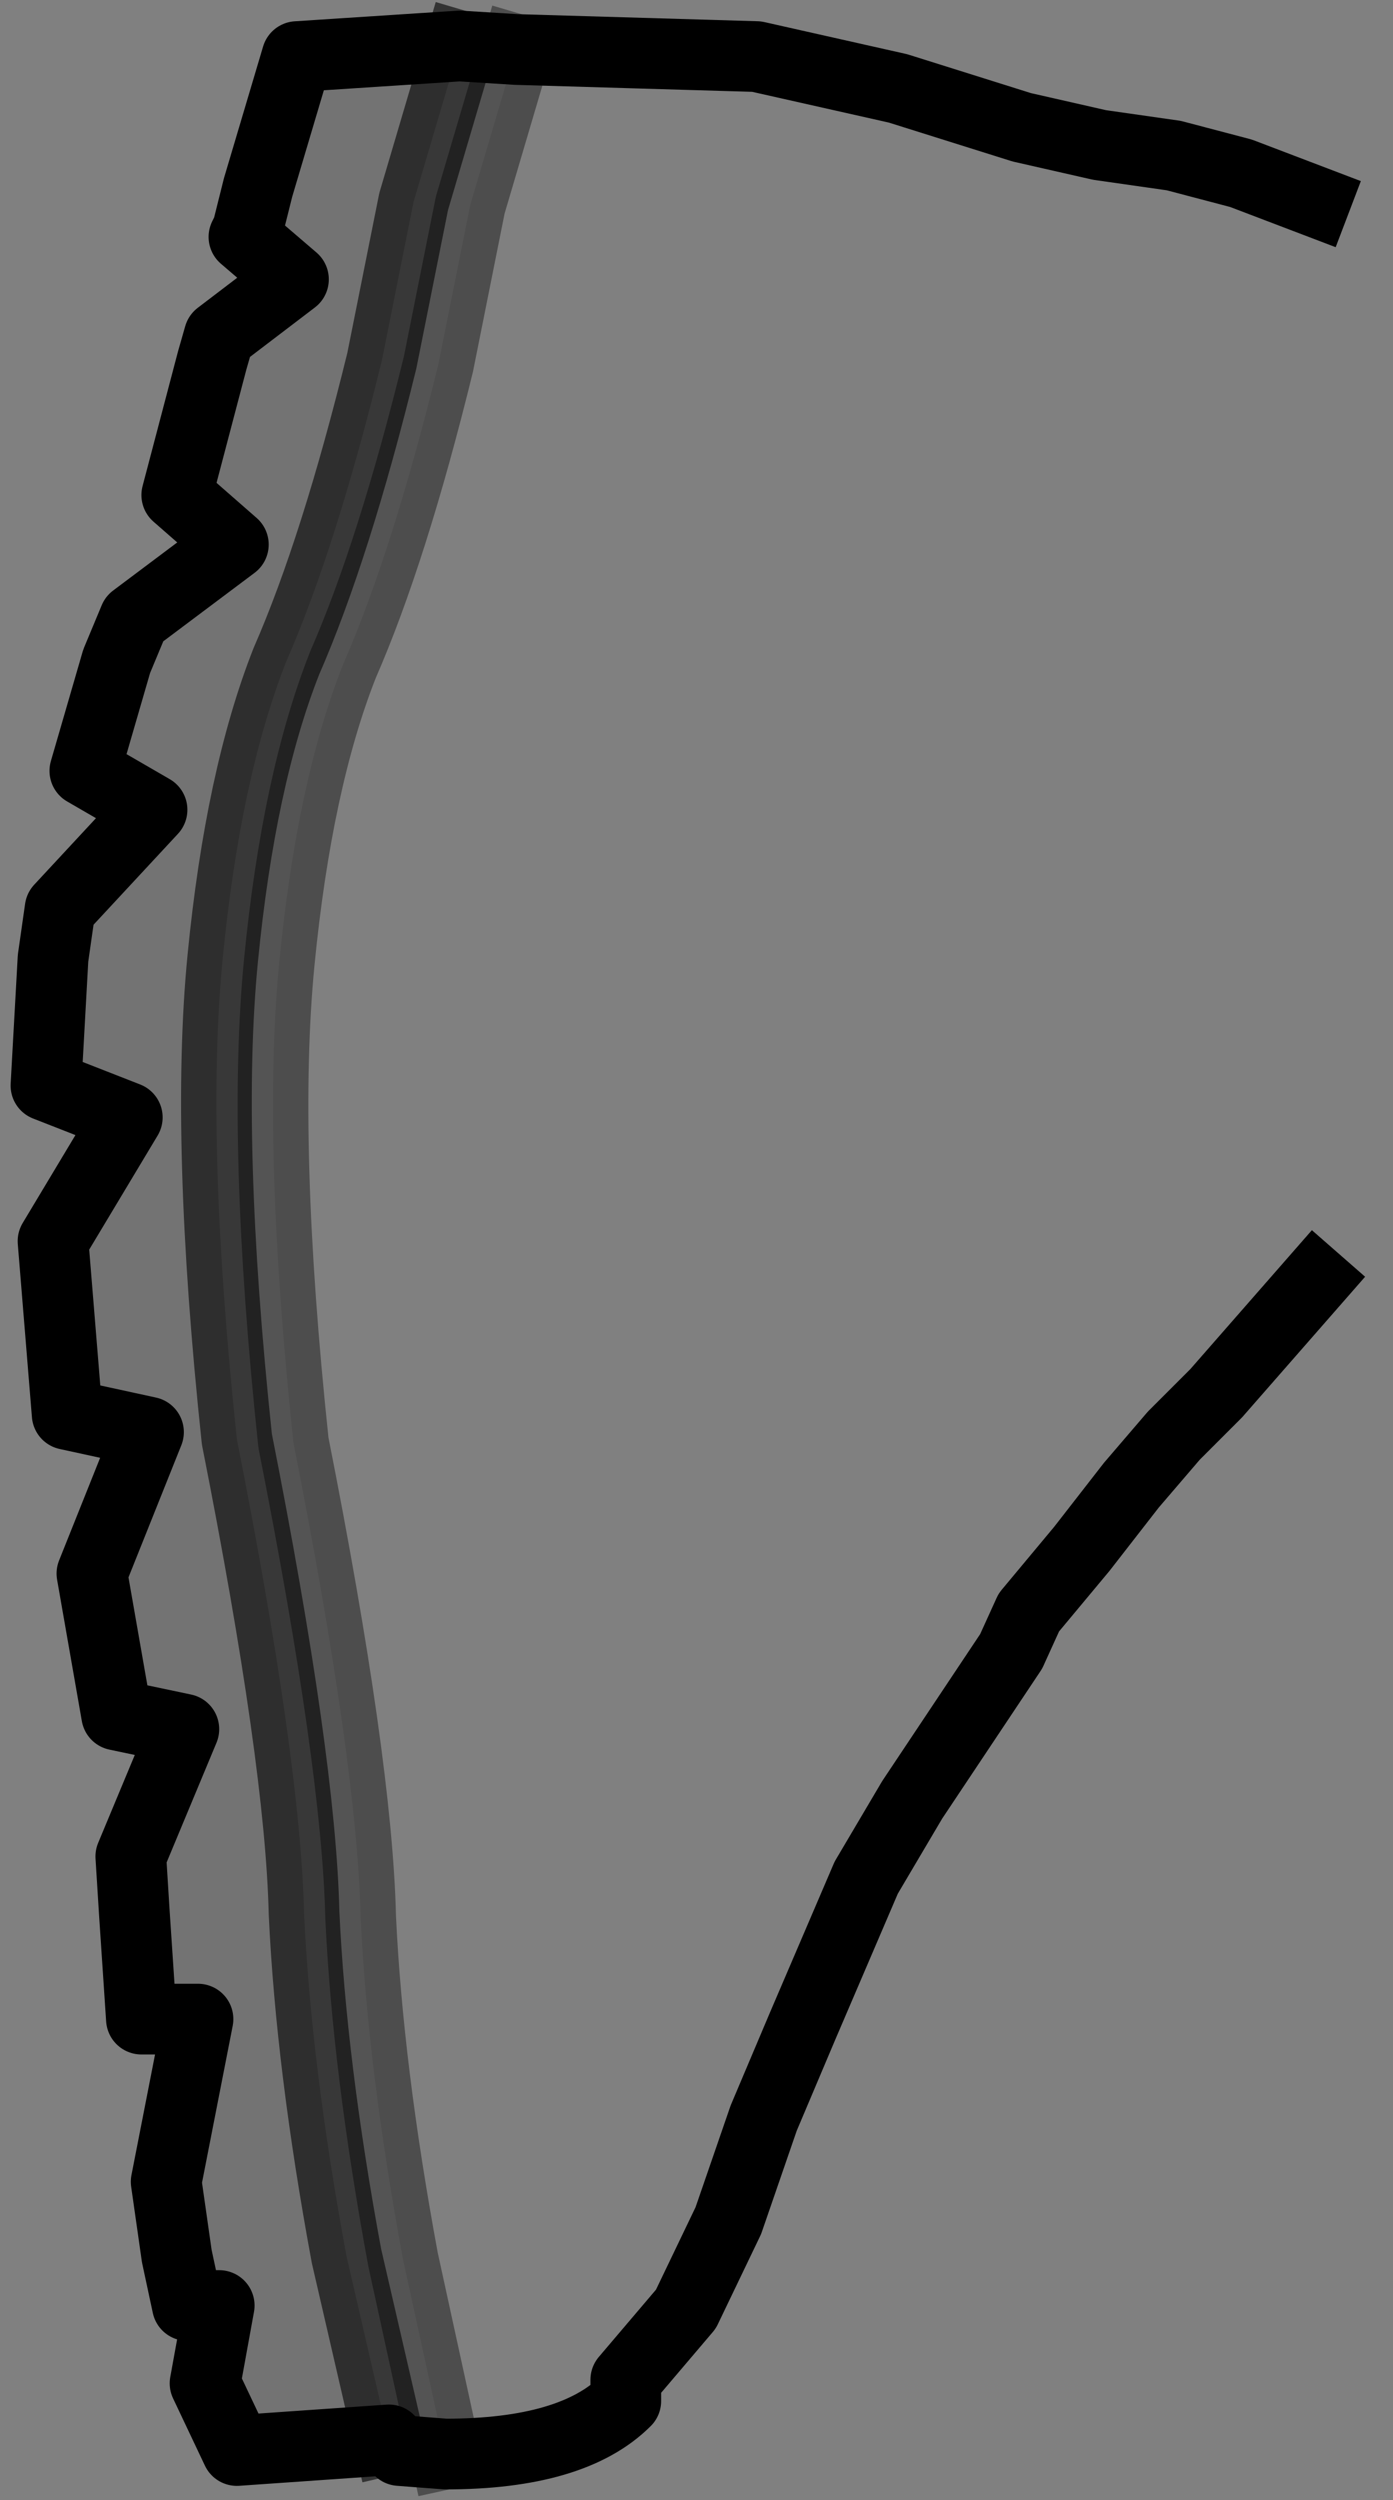 <?xml version="1.0" encoding="UTF-8" standalone="no"?>
<svg xmlns:xlink="http://www.w3.org/1999/xlink" height="35.35px" width="19.7px" xmlns="http://www.w3.org/2000/svg">
  <rect width="100%" height="100%" fill="#808080" stroke="none"/>
  <g transform="matrix(1.0, 0.0, 0.0, 1.0, 15.85, 17.65)">
    <path d="M-8.55 -16.95 L-5.15 -16.85 -3.15 -16.4 -1.4 -15.85 -0.3 -15.6 0.75 -15.45 1.7 -15.2 2.75 -14.8 Q4.95 -6.7 2.75 0.45 L1.35 2.05 0.75 2.65 0.15 3.35 -0.55 4.25 -1.3 5.15 -1.55 5.7 -2.05 6.45 -2.95 7.8 -3.6 8.9 -4.5 11.0 -5.05 12.3 -5.55 13.75 -6.15 15.0 -7.0 16.0 -7.0 16.3 Q-7.75 17.05 -9.55 17.05 L-10.15 14.3 Q-10.65 11.6 -10.75 9.45 -10.8 7.3 -11.7 2.75 -12.15 -1.5 -11.9 -4.05 -11.65 -6.6 -11.0 -8.25 -10.3 -9.85 -9.65 -12.5 L-9.2 -14.75 -8.55 -16.95" fill="#ffffff" fill-opacity="0.0" fill-rule="evenodd" stroke="none"/>
    <path d="M-9.35 -17.0 L-10.0 -14.8 -10.45 -12.55 Q-11.1 -9.9 -11.8 -8.3 -12.45 -6.65 -12.7 -4.1 -12.95 -1.55 -12.5 2.7 -11.6 7.25 -11.55 9.4 -11.45 11.55 -10.95 14.25 L-10.35 16.85 -12.5 17.0 -12.95 16.05 -12.75 14.95 -13.2 14.95 -13.35 14.25 -13.5 13.2 -13.05 10.9 -13.85 10.9 -13.95 9.4 -14.0 8.6 -13.25 6.8 -14.2 6.6 -14.55 4.6 -13.75 2.6 -14.9 2.35 -15.1 -0.1 -14.05 -1.85 -15.2 -2.3 -15.1 -4.1 -15.0 -4.8 -13.7 -6.2 -14.65 -6.75 -14.2 -8.3 -13.95 -8.9 -12.55 -9.95 -13.35 -10.65 -12.85 -12.55 -12.75 -12.9 -11.7 -13.7 -12.4 -14.3 -12.35 -14.4 -12.2 -15.0 -11.65 -16.85 -9.35 -17.0" fill="#000000" fill-opacity="0.098" fill-rule="evenodd" stroke="none"/>
    <path d="M-8.55 -16.95 L-9.2 -14.75 -9.65 -12.5 Q-10.3 -9.85 -11.0 -8.25 -11.65 -6.6 -11.9 -4.05 -12.15 -1.5 -11.7 2.75 -10.8 7.3 -10.75 9.45 -10.65 11.6 -10.15 14.3 L-9.55 17.05 -10.2 17.0 -10.35 16.85 -10.95 14.25 Q-11.45 11.55 -11.55 9.4 -11.6 7.25 -12.5 2.7 -12.95 -1.55 -12.7 -4.1 -12.45 -6.65 -11.8 -8.3 -11.1 -9.9 -10.45 -12.55 L-10.0 -14.8 -9.35 -17.0 -8.55 -16.95" fill="#ffffff" fill-opacity="0.098" fill-rule="evenodd" stroke="none"/>
    <path d="M2.75 -14.8 L1.7 -15.2 0.75 -15.45 -0.3 -15.6 -1.4 -15.85 -3.15 -16.4 -5.15 -16.85 -8.55 -16.95 -9.35 -17.0 -11.65 -16.85 -12.2 -15.0 -12.35 -14.4 -12.4 -14.3 -11.7 -13.7 -12.75 -12.9 -12.85 -12.55 -13.35 -10.65 -12.55 -9.95 -13.95 -8.9 -14.2 -8.3 -14.65 -6.75 -13.7 -6.2 -15.0 -4.8 -15.1 -4.1 -15.2 -2.3 -14.05 -1.85 -15.1 -0.1 -14.9 2.35 -13.75 2.6 -14.55 4.6 -14.2 6.6 -13.25 6.8 -14.0 8.6 -13.95 9.4 -13.85 10.9 -13.05 10.9 -13.5 13.2 -13.35 14.25 -13.2 14.95 -12.75 14.95 -12.95 16.05 -12.5 17.0 -10.35 16.85 -10.2 17.0 -9.55 17.05 Q-7.75 17.05 -7.0 16.3 L-7.0 16.0 -6.15 15.0 -5.55 13.75 -5.05 12.3 -4.5 11.0 -3.6 8.9 -2.95 7.8 -2.05 6.45 -1.55 5.7 -1.3 5.15 -0.55 4.25 0.15 3.35 0.75 2.65 1.35 2.05 2.75 0.45" fill="none" stroke="#000000" stroke-linecap="square" stroke-linejoin="round" stroke-width="1.0"/>
    <path d="M-9.35 -17.0 L-10.0 -14.8 -10.45 -12.55 Q-11.1 -9.9 -11.8 -8.3 -12.45 -6.65 -12.7 -4.1 -12.95 -1.55 -12.5 2.7 -11.6 7.25 -11.55 9.4 -11.45 11.55 -10.95 14.25 L-10.35 16.85" fill="none" stroke="#000000" stroke-linecap="square" stroke-linejoin="round" stroke-opacity="0.6" stroke-width="1.0"/>
    <path d="M-8.55 -16.95 L-9.2 -14.75 -9.65 -12.5 Q-10.3 -9.85 -11.0 -8.25 -11.65 -6.6 -11.9 -4.05 -12.15 -1.5 -11.7 2.75 -10.8 7.3 -10.75 9.45 -10.65 11.6 -10.15 14.3 L-9.55 17.05" fill="none" stroke="#000000" stroke-linecap="square" stroke-linejoin="round" stroke-opacity="0.4" stroke-width="1.0"/>
  </g>
</svg>
